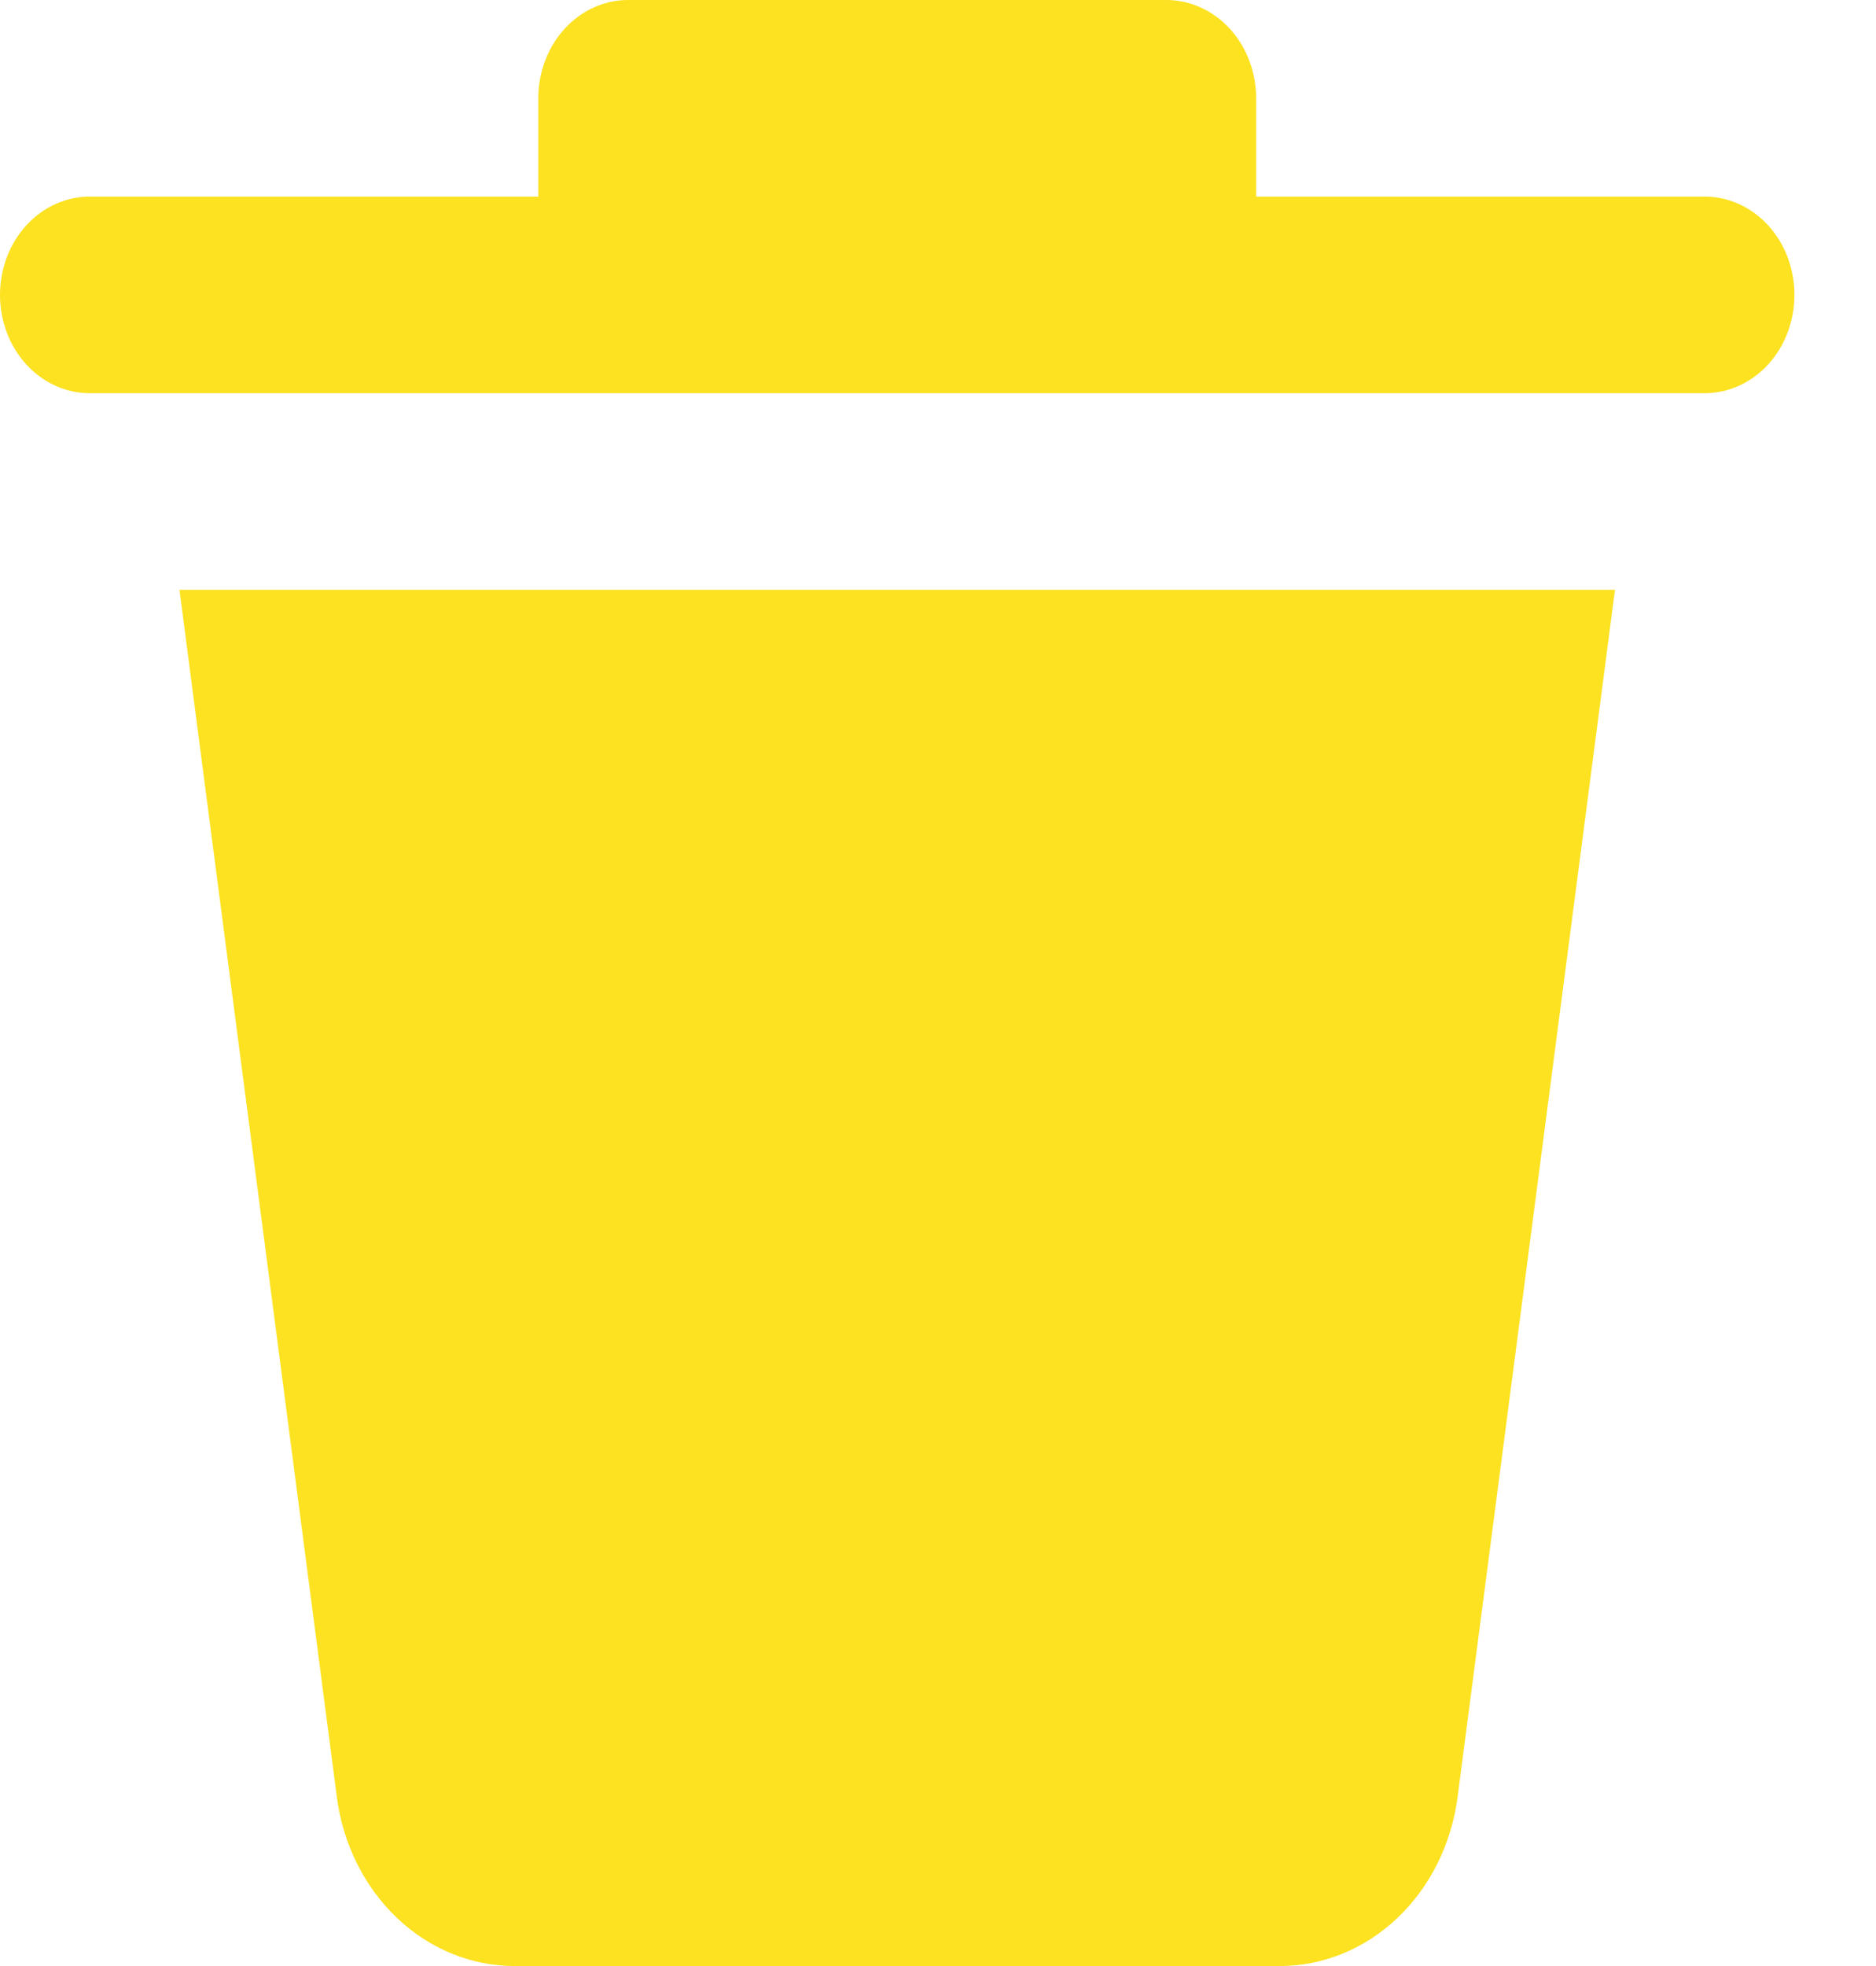 <svg width="21" height="22" viewBox="0 0 21 22" fill="none" xmlns="http://www.w3.org/2000/svg">
<path d="M3.771 20.111L2.009 6.6H18.078L16.316 20.111C16.247 20.636 16.008 21.115 15.643 21.462C15.278 21.809 14.81 22 14.327 22H5.76C5.276 22 4.809 21.809 4.444 21.462C4.079 21.115 3.84 20.636 3.771 20.111ZM19.083 2.2H14.061V1.1C14.061 0.808 13.955 0.528 13.767 0.322C13.578 0.116 13.323 0 13.056 0H7.03C6.764 0 6.509 0.116 6.32 0.322C6.132 0.528 6.026 0.808 6.026 1.1V2.2H1.004C0.738 2.2 0.483 2.316 0.294 2.522C0.106 2.728 0 3.008 0 3.3C0 3.592 0.106 3.872 0.294 4.078C0.483 4.284 0.738 4.4 1.004 4.4H19.083C19.349 4.4 19.604 4.284 19.793 4.078C19.981 3.872 20.087 3.592 20.087 3.3C20.087 3.008 19.981 2.728 19.793 2.522C19.604 2.316 19.349 2.2 19.083 2.2Z" fill="#FCE220"/>
</svg>
